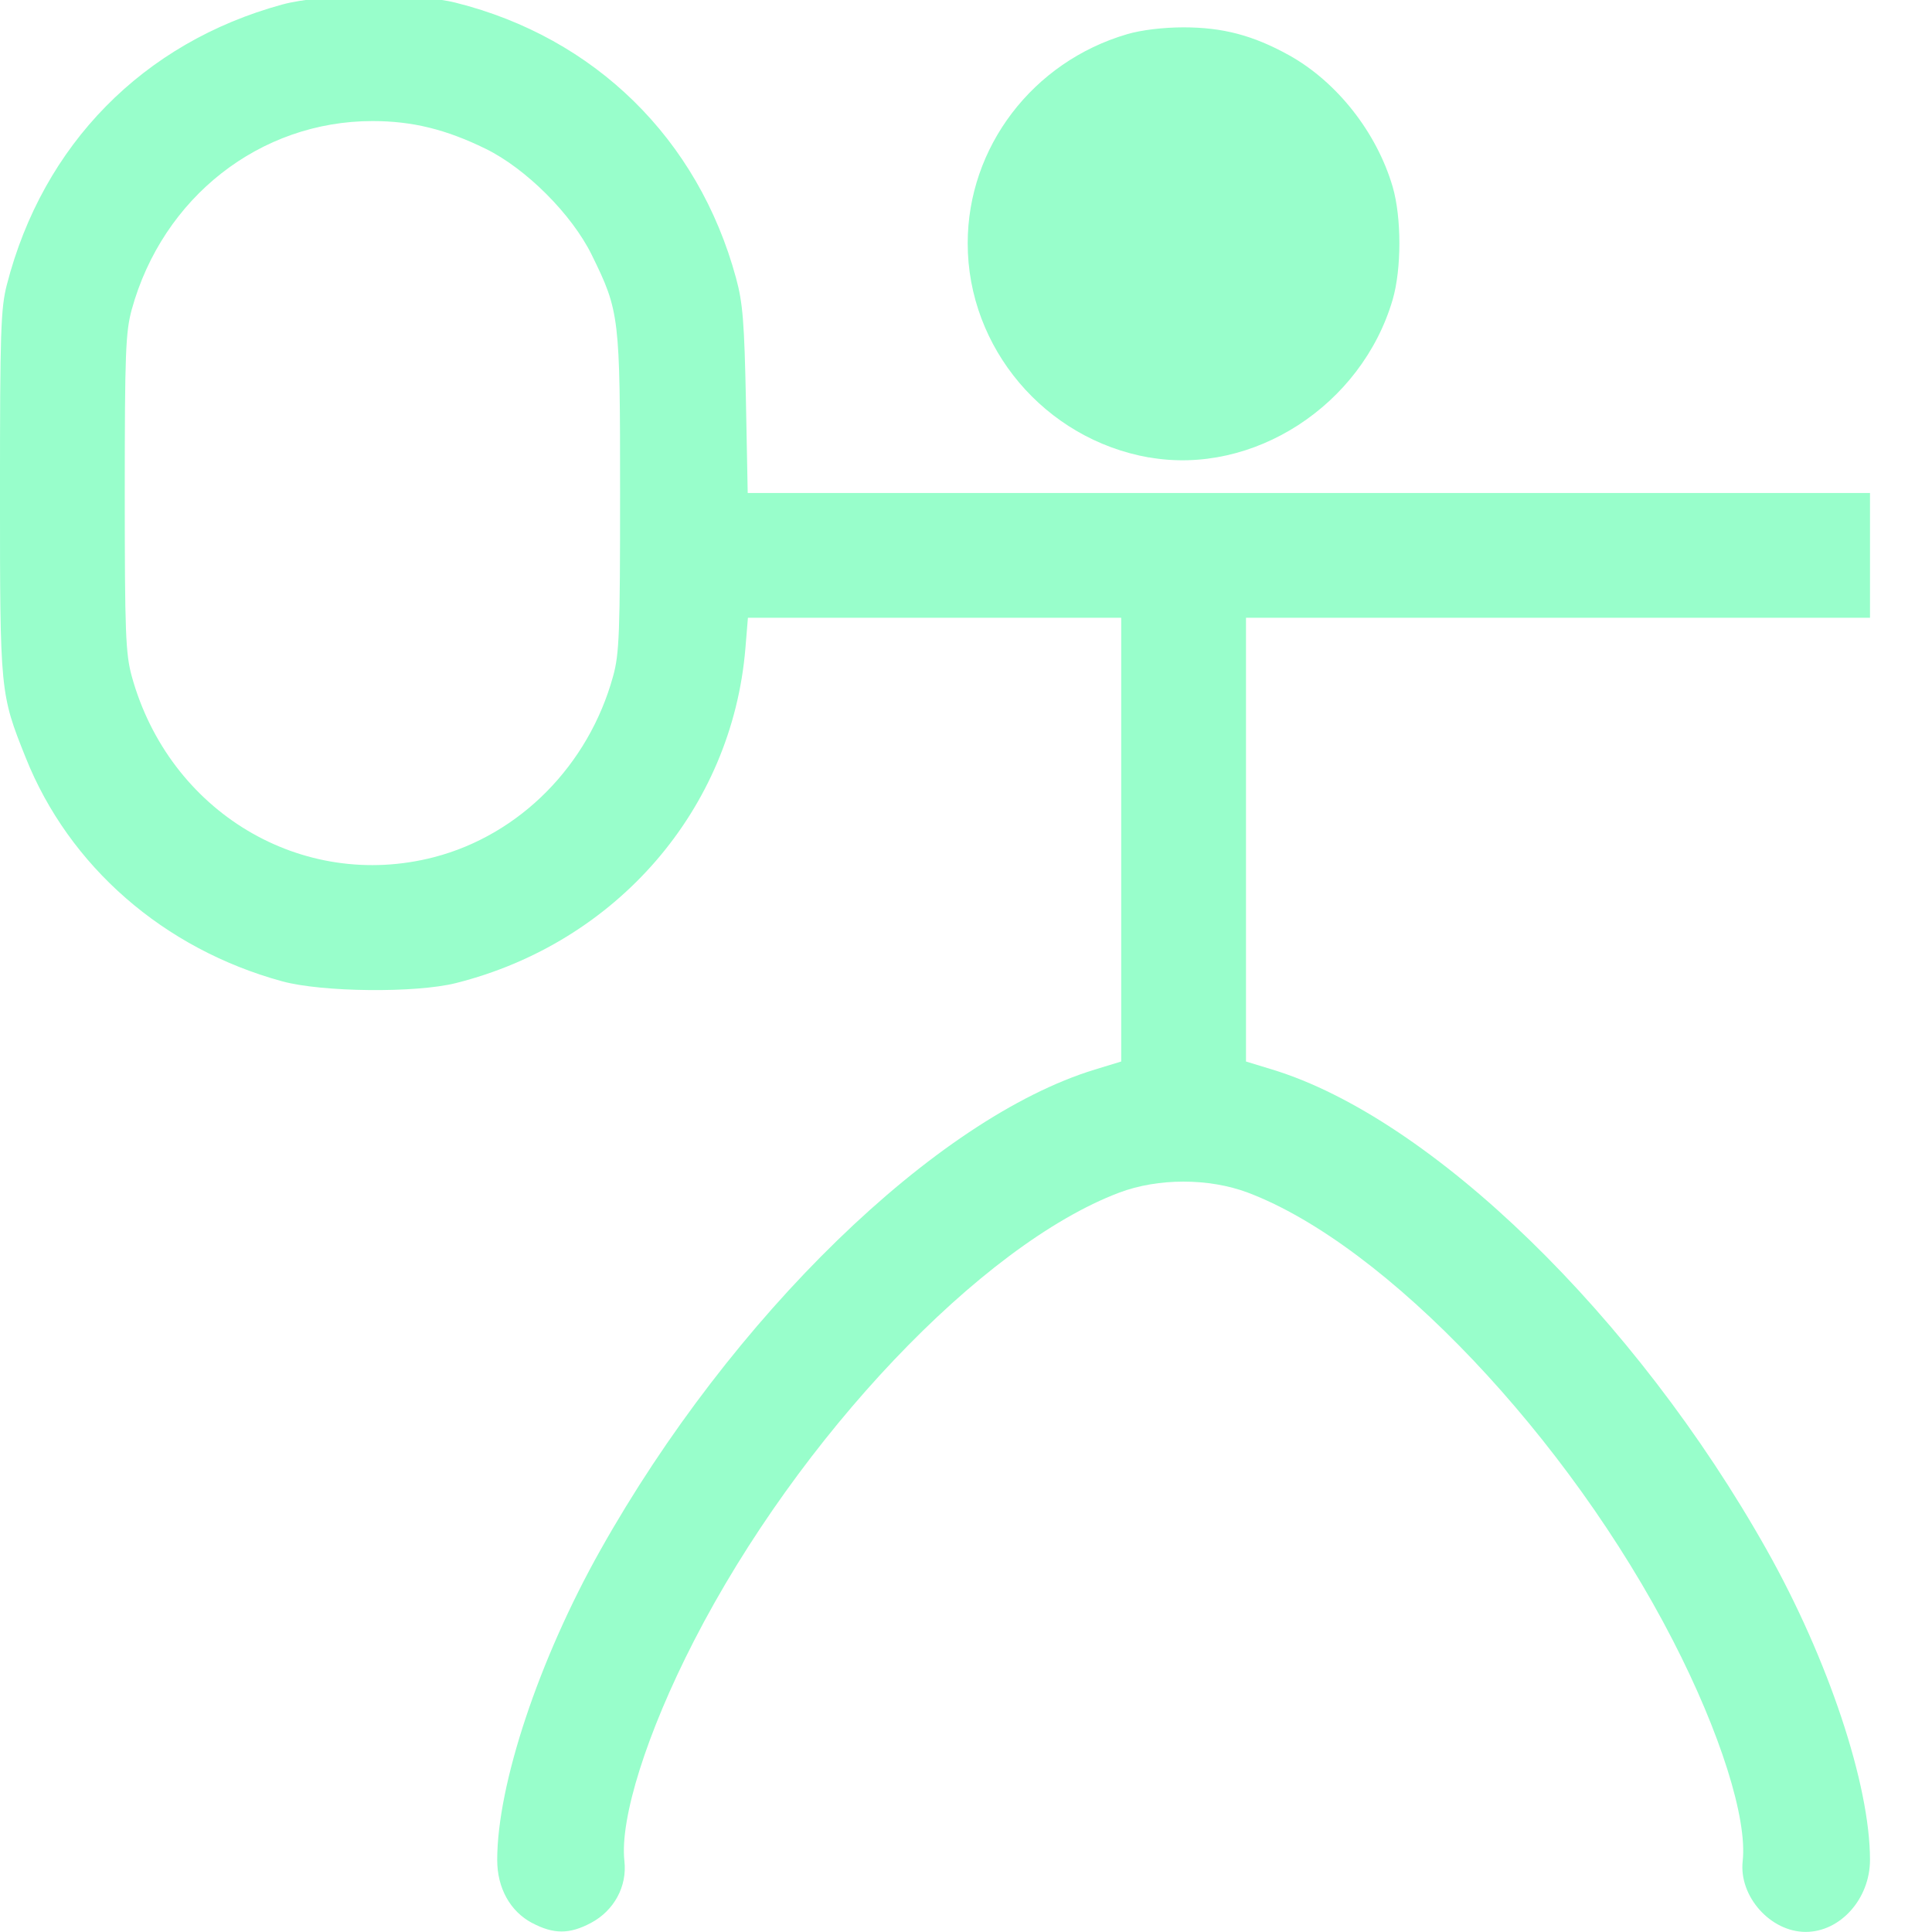 <?xml version="1.0" encoding="UTF-8" standalone="no"?>
<!-- Created with Inkscape (http://www.inkscape.org/) -->

<svg
   version="1.1"
   id="svg2"
   width="1600"
   height="1600"
   viewBox="0 0 1600 1600"
   sodipodi:docname="con_armature.svg"
   inkscape:version="1.2.2 (732a01da63, 2022-12-09)"
   xmlns:inkscape="http://www.inkscape.org/namespaces/inkscape"
   xmlns:sodipodi="http://sodipodi.sourceforge.net/DTD/sodipodi-0.dtd"
   xmlns="http://www.w3.org/2000/svg"
   xmlns:svg="http://www.w3.org/2000/svg"
   xmlns:rdf="http://www.w3.org/1999/02/22-rdf-syntax-ns#"
   xmlns:cc="http://creativecommons.org/ns#"
   xmlns:dc="http://purl.org/dc/elements/1.1/">
  <defs
     id="defs6" />
  <sodipodi:namedview
     pagecolor="#808080"
     bordercolor="#666666"
     borderopacity="1"
     objecttolerance="10"
     gridtolerance="10"
     guidetolerance="10"
     inkscape:pageopacity="0"
     inkscape:pageshadow="2"
     inkscape:window-width="2560"
     inkscape:window-height="1009"
     id="namedview4"
     showgrid="false"
     fit-margin-top="0"
     fit-margin-left="0"
     fit-margin-right="0"
     fit-margin-bottom="0"
     inkscape:zoom="0.5"
     inkscape:cx="784"
     inkscape:cy="572"
     inkscape:window-x="-8"
     inkscape:window-y="-8"
     inkscape:window-maximized="1"
     inkscape:current-layer="CON_ARMATURE"
     inkscape:showpageshadow="0"
     inkscape:pagecheckerboard="true"
     inkscape:deskcolor="#d1d1d1" />
  <g
     id="CON_ARMATURE"
     transform="matrix(87.5,0,0,87.5,100,100)"
     style="stroke-width:0.011">
    <path
       style="fill:none;stroke-width:0"
       d="M 0.003,10.648 C 0.005,6.159 0.012,5.333 0.046,5.521 0.16,6.15 0.466,6.717 0.928,7.159 1.321,7.535 1.793,7.793 2.332,7.928 c 0.297,0.074 1.038,0.074 1.335,0 C 4.954,7.607 5.881,6.536 5.988,5.247 L 6.009,5 H 7.504 9 V 6.778 8.556 L 8.789,8.621 C 7.515,9.01 5.879,10.598 4.828,12.469 c -0.493,0.878 -0.828,1.881 -0.828,2.485 0,0.312 0.237,0.578 0.516,0.578 0.282,0 0.536,-0.286 0.504,-0.567 -0.038,-0.341 0.179,-1.03 0.558,-1.766 0.838,-1.631 2.301,-3.172 3.407,-3.59 0.312,-0.118 0.719,-0.118 1.031,0 1.106,0.418 2.568,1.959 3.407,3.59 0.378,0.736 0.596,1.425 0.558,1.766 -0.032,0.282 0.222,0.567 0.504,0.567 C 14.763,15.531 15,15.265 15,14.954 15,14.35 14.666,13.346 14.172,12.469 13.121,10.598 11.485,9.01 10.211,8.621 L 10,8.556 V 6.778 5 H 12.5 15 v -0.5 -0.5 H 10.503 6.006 L 5.992,3.258 C 5.98,2.634 5.968,2.478 5.913,2.277 5.594,1.106 4.684,0.257 3.521,0.046 3.334,0.012 4.339,0.005 9.648,0.003 L 16,0 V 8 16 H 8 0 Z M 9.978,3.667 C 10.534,3.505 11.007,3.025 11.175,2.453 c 0.072,-0.246 0.072,-0.66 0,-0.906 C 11.047,1.109 10.728,0.706 10.344,0.493 10.058,0.334 9.815,0.27 9.5,0.27 c -0.77,0 -1.453,0.521 -1.675,1.277 -0.072,0.246 -0.072,0.66 0,0.906 0.233,0.795 0.985,1.335 1.778,1.277 0.117,-0.009 0.285,-0.037 0.375,-0.063 z M 2.672,6.956 C 1.886,6.806 1.286,6.248 1.072,5.469 1.022,5.289 1.016,5.12 1.016,4 c 0,-1.416 0.004,-1.453 0.227,-1.906 C 1.402,1.769 1.769,1.402 2.094,1.242 2.412,1.087 2.681,1.021 3,1.021 c 0.9,0 1.681,0.611 1.928,1.511 0.05,0.18 0.056,0.349 0.056,1.469 0,1.416 -0.004,1.453 -0.227,1.906 C 4.598,6.231 4.231,6.598 3.906,6.757 3.488,6.962 3.063,7.031 2.672,6.956 Z M 0.003,1.352 0,0 1.352,0.003 C 2.559,0.005 2.679,0.01 2.479,0.046 1.24,0.271 0.271,1.24 0.046,2.479 0.01,2.679 0.005,2.559 0.003,1.352 Z"
       id="path821"
       inkscape:connector-curvature="0" />
    <path
       style="fill:#98fecb;fill-opacity:1;stroke-width:0"
       d="m 3.894,17.058 c -0.208,-0.11 -0.331,-0.331 -0.331,-0.597 0,-0.713 0.395,-1.899 0.978,-2.935 C 5.783,11.316 7.715,9.44 9.22,8.98 L 9.469,8.904 V 6.804 4.704 H 7.703 5.936 L 5.912,4.995 C 5.785,6.517 4.692,7.78 3.171,8.162 2.791,8.257 1.906,8.248 1.528,8.145 0.406,7.838 -0.489,7.057 -0.9,6.027 -1.142,5.422 -1.143,5.411 -1.143,3.522 c 0,-1.519 0.007,-1.746 0.065,-1.97 C -0.737,0.226 0.212,-0.74 1.528,-1.1 1.906,-1.203 2.791,-1.213 3.171,-1.117 4.488,-0.787 5.466,0.173 5.823,1.487 5.888,1.724 5.902,1.909 5.917,2.646 l 0.017,0.877 h 5.311 5.311 V 4.113 4.704 h -2.953 -2.953 v 2.1 2.1 l 0.249,0.076 c 1.505,0.459 3.437,2.336 4.679,4.545 0.583,1.036 0.978,2.222 0.978,2.935 0,0.368 -0.28,0.682 -0.609,0.682 -0.333,0 -0.633,-0.337 -0.596,-0.67 0.045,-0.403 -0.212,-1.217 -0.659,-2.086 -0.99,-1.926 -2.718,-3.747 -4.024,-4.241 -0.369,-0.139 -0.85,-0.139 -1.218,0 -1.306,0.494 -3.034,2.314 -4.024,4.241 -0.447,0.87 -0.704,1.684 -0.659,2.086 0.027,0.239 -0.098,0.469 -0.317,0.585 -0.203,0.108 -0.353,0.108 -0.557,1e-6 z M 2.965,6.97 C 3.776,6.759 4.428,6.101 4.66,5.257 4.719,5.045 4.726,4.845 4.726,3.522 c 0,-1.672 -0.005,-1.716 -0.268,-2.252 C 4.27,0.887 3.837,0.453 3.453,0.265 3.077,0.081 2.759,0.003 2.382,0.003 c -1.064,0 -1.985,0.722 -2.278,1.784 -0.058,0.212 -0.066,0.412 -0.066,1.735 0,1.323 0.008,1.523 0.066,1.735 C 0.458,6.542 1.714,7.294 2.965,6.97 Z M 9.732,3.187 C 8.747,3.014 8.016,2.151 8.016,1.16 c 0,-0.91 0.615,-1.717 1.508,-1.979 0.135,-0.04 0.344,-0.065 0.535,-0.065 0.372,0 0.659,0.076 0.997,0.263 0.454,0.252 0.83,0.729 0.982,1.245 0.085,0.291 0.085,0.779 0,1.07 -0.294,1.001 -1.32,1.666 -2.306,1.492 z"
       id="path819"
       inkscape:connector-curvature="0" />
  </g>
</svg>
